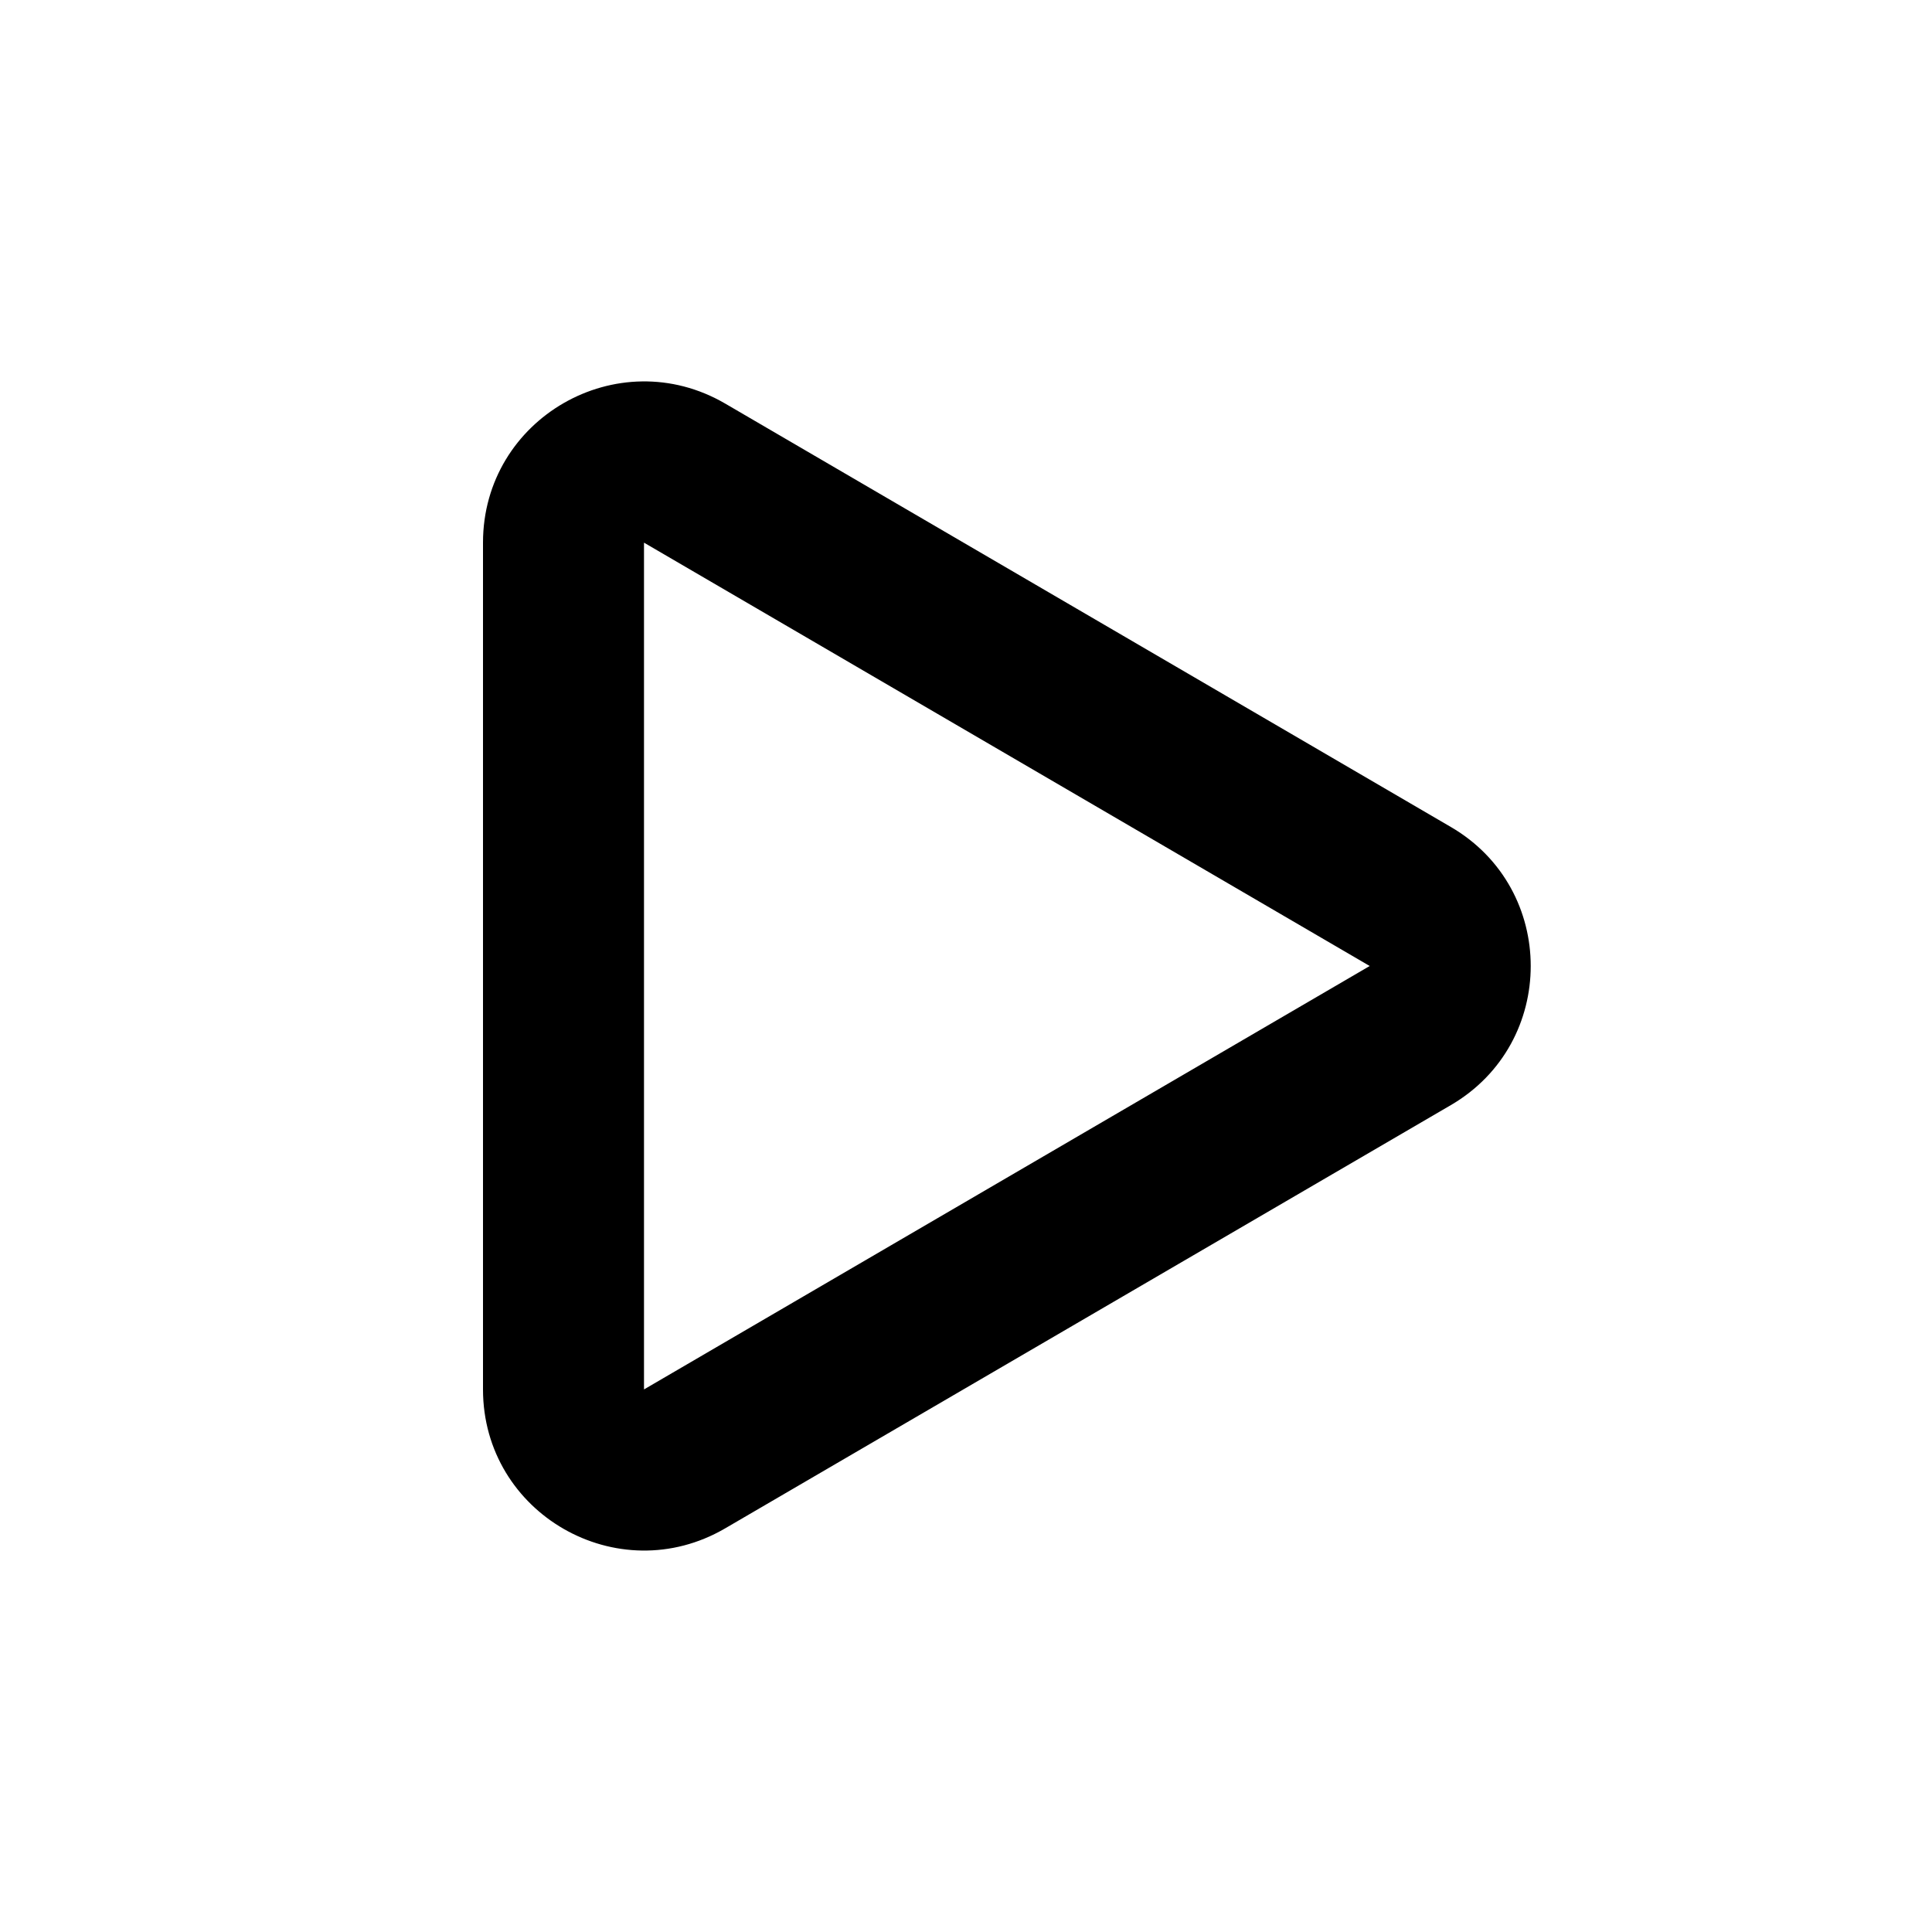 <svg xmlns="http://www.w3.org/2000/svg" viewBox="0 0 24 24"><path d="M6 6.741c0-1.544 1.674-2.505 3.008-1.728l9.015 5.26c1.323.771 1.323 2.683 0 3.455l-9.015 5.258C7.674 19.764 6 18.803 6 17.26V6.741zM17.015 12L8 6.741V17.26L17.015 12z"/></svg>